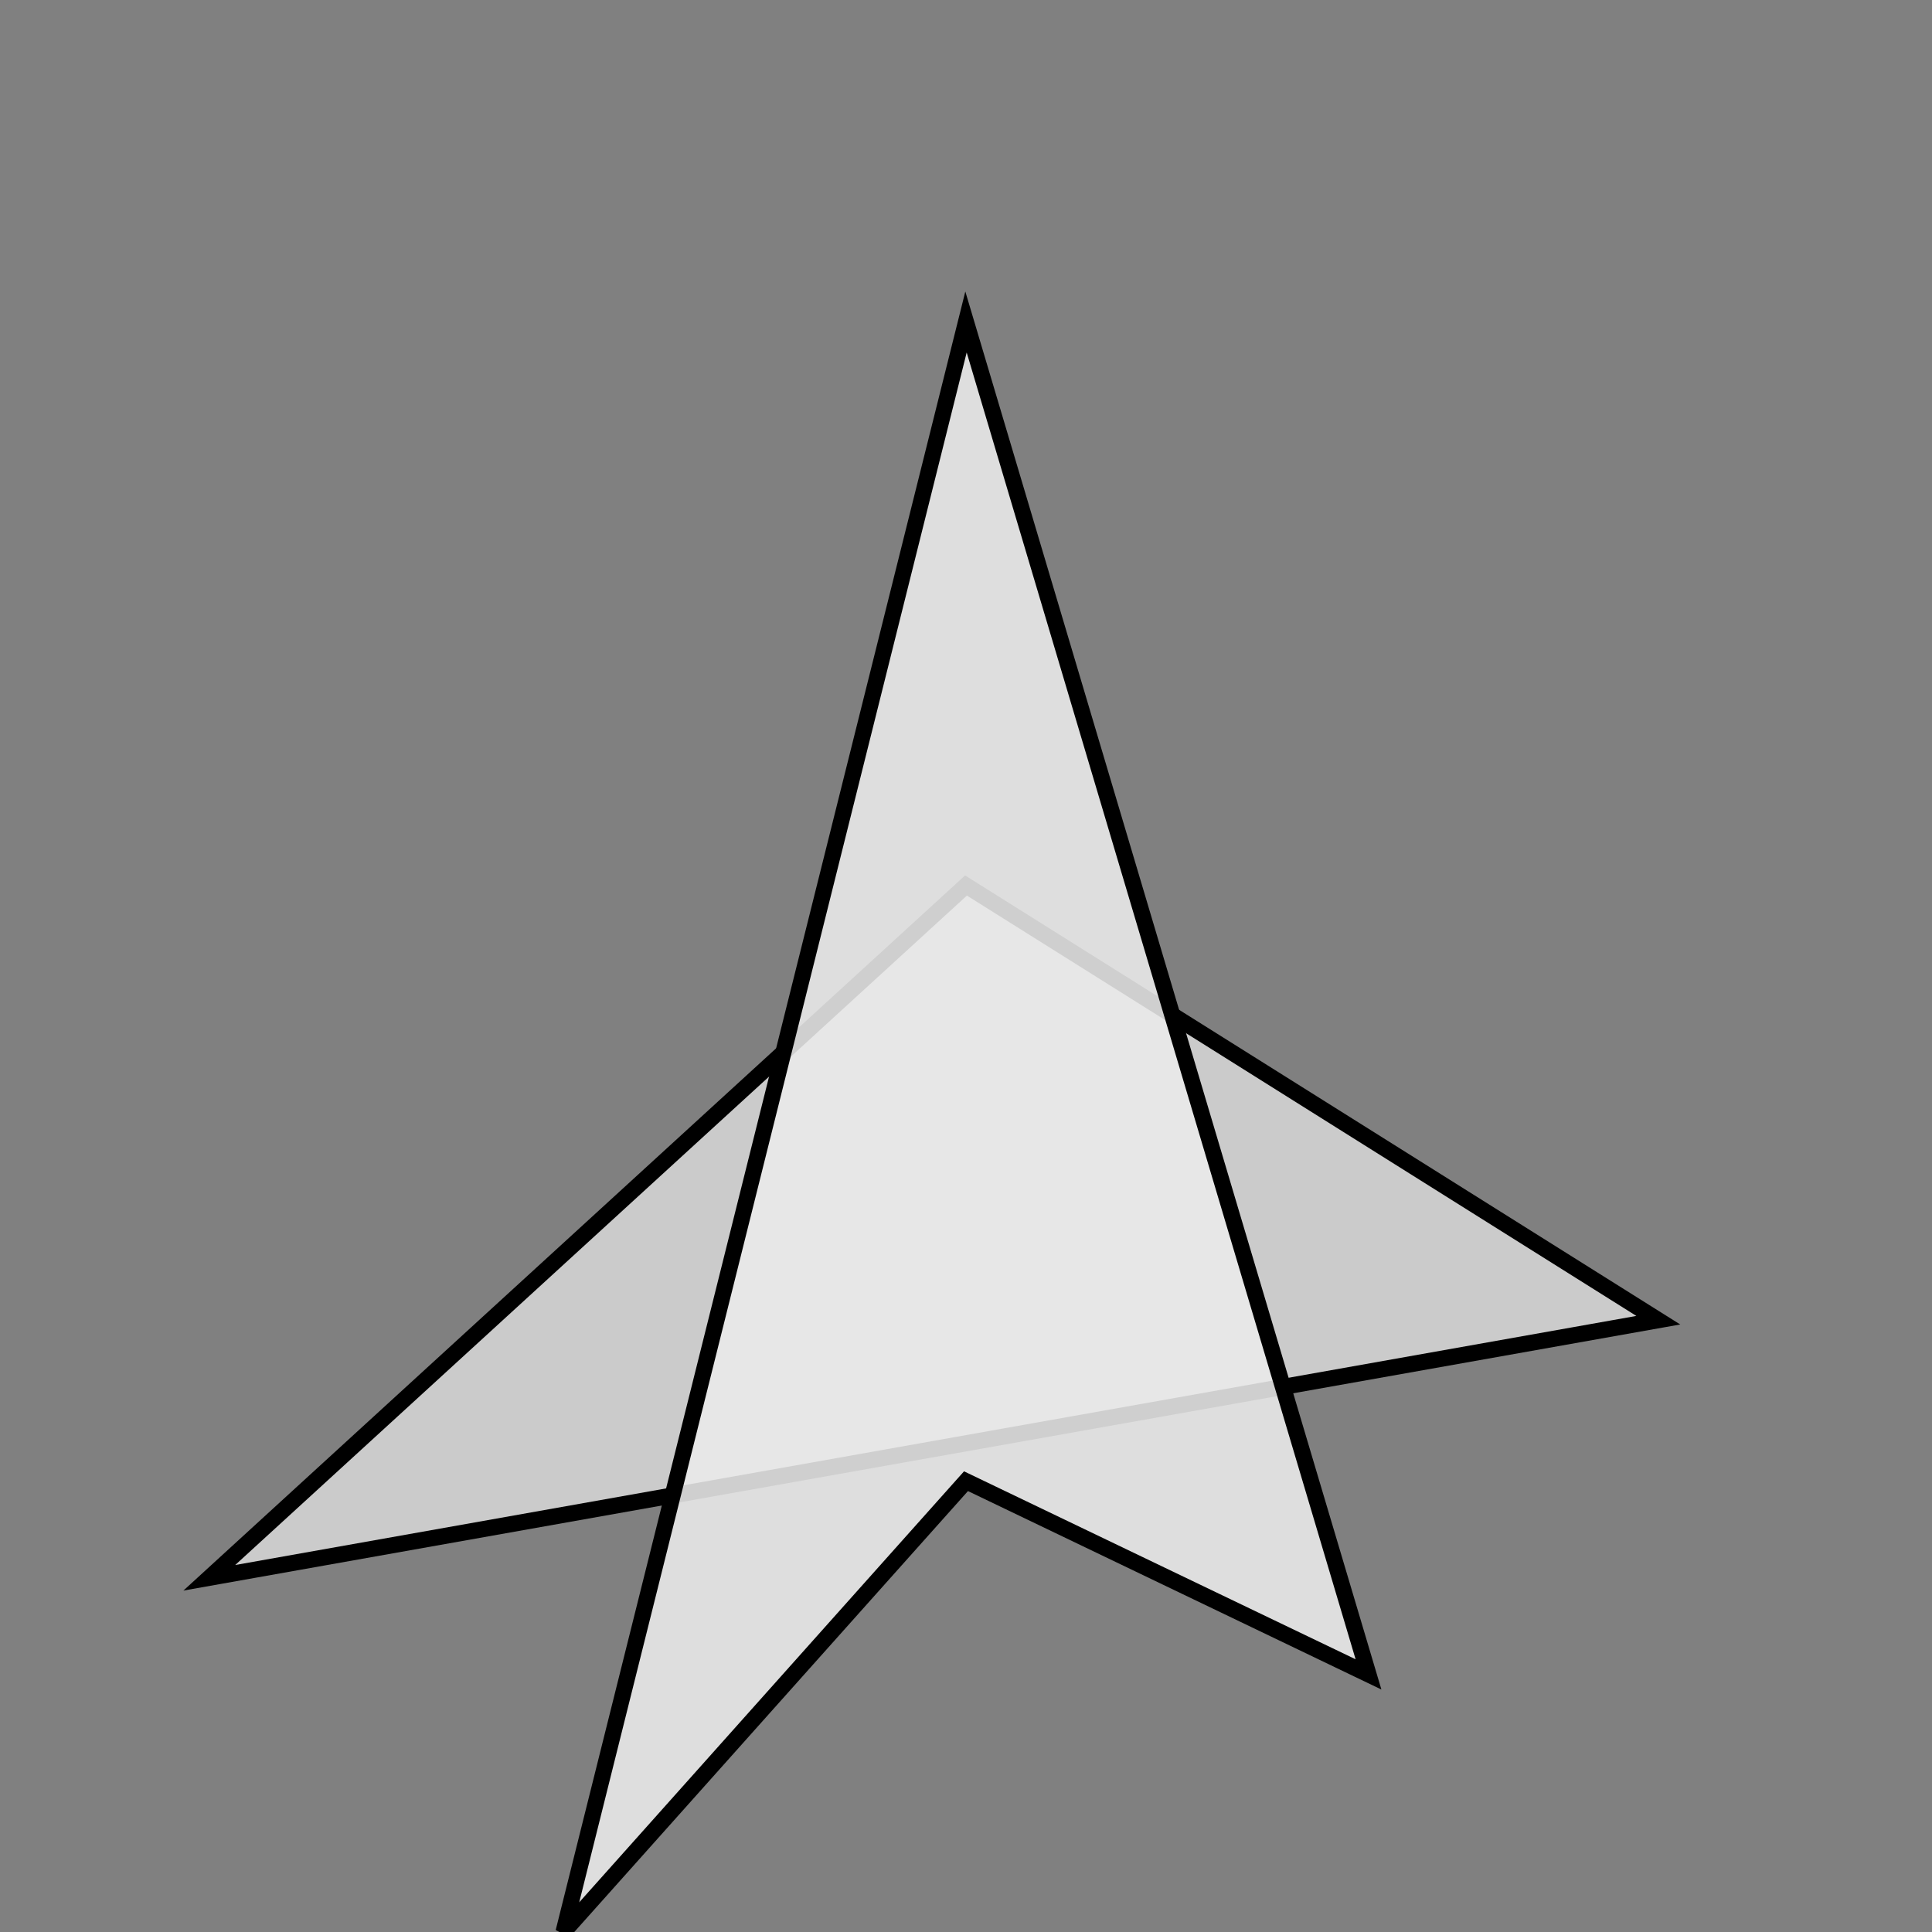 <?xml version="1.0" encoding="UTF-8" standalone="no"?>
<!-- Created with Inkscape (http://www.inkscape.org/) -->

<svg
   width="120"
   height="120"
   viewBox="0 0 120 120"
   version="1.1"
   id="svg5"
   inkscape:export-filename="../../../../Downloads/PlayerTurningLeft_1.svg"
   inkscape:export-xdpi="96"
   inkscape:export-ydpi="96"
   inkscape:version="1.2.2 (b0a84865, 2022-12-01)"
   sodipodi:docname="CubicWarPlayerStand.svg"
   xmlns:inkscape="http://www.inkscape.org/namespaces/inkscape"
   xmlns:sodipodi="http://sodipodi.sourceforge.net/DTD/sodipodi-0.dtd"
   xmlns="http://www.w3.org/2000/svg"
   xmlns:svg="http://www.w3.org/2000/svg">
  <rect x="0" y="0" width="120" height="120" fill="#808080" stroke="none"/>
  <sodipodi:namedview
     id="namedview7"
     pagecolor="#ffffff"
     bordercolor="#111111"
     borderopacity="1"
     inkscape:showpageshadow="0"
     inkscape:pageopacity="0"
     inkscape:pagecheckerboard="1"
     inkscape:deskcolor="#d1d1d1"
     inkscape:document-units="px"
     showgrid="false"
     inkscape:zoom="4.8403327"
     inkscape:cx="59.809938"
     inkscape:cy="52.372433"
     inkscape:window-width="1386"
     inkscape:window-height="861"
     inkscape:window-x="672"
     inkscape:window-y="1491"
     inkscape:window-maximized="0"
     inkscape:current-layer="layer1" />
  <defs
     id="defs2" />
  <g
     inkscape:label="图层 1"
     inkscape:groupmode="layer"
     id="layer1">
    <path
       style="fill:#d7d7d7;fill-opacity:0.854;stroke:#000000;stroke-opacity:1"
       d="M 13,98 60,55 103,82 Z"
       id="path3963"
       sodipodi:nodetypes="cccc" />
    <path
       style="fill:#ebebeb;fill-opacity:0.88;stroke:#000000;stroke-opacity:1"
       d="M 60,20 35,120 60,92 85,104 Z"
       id="path113"
       sodipodi:nodetypes="ccccc" />
  </g>
</svg>
